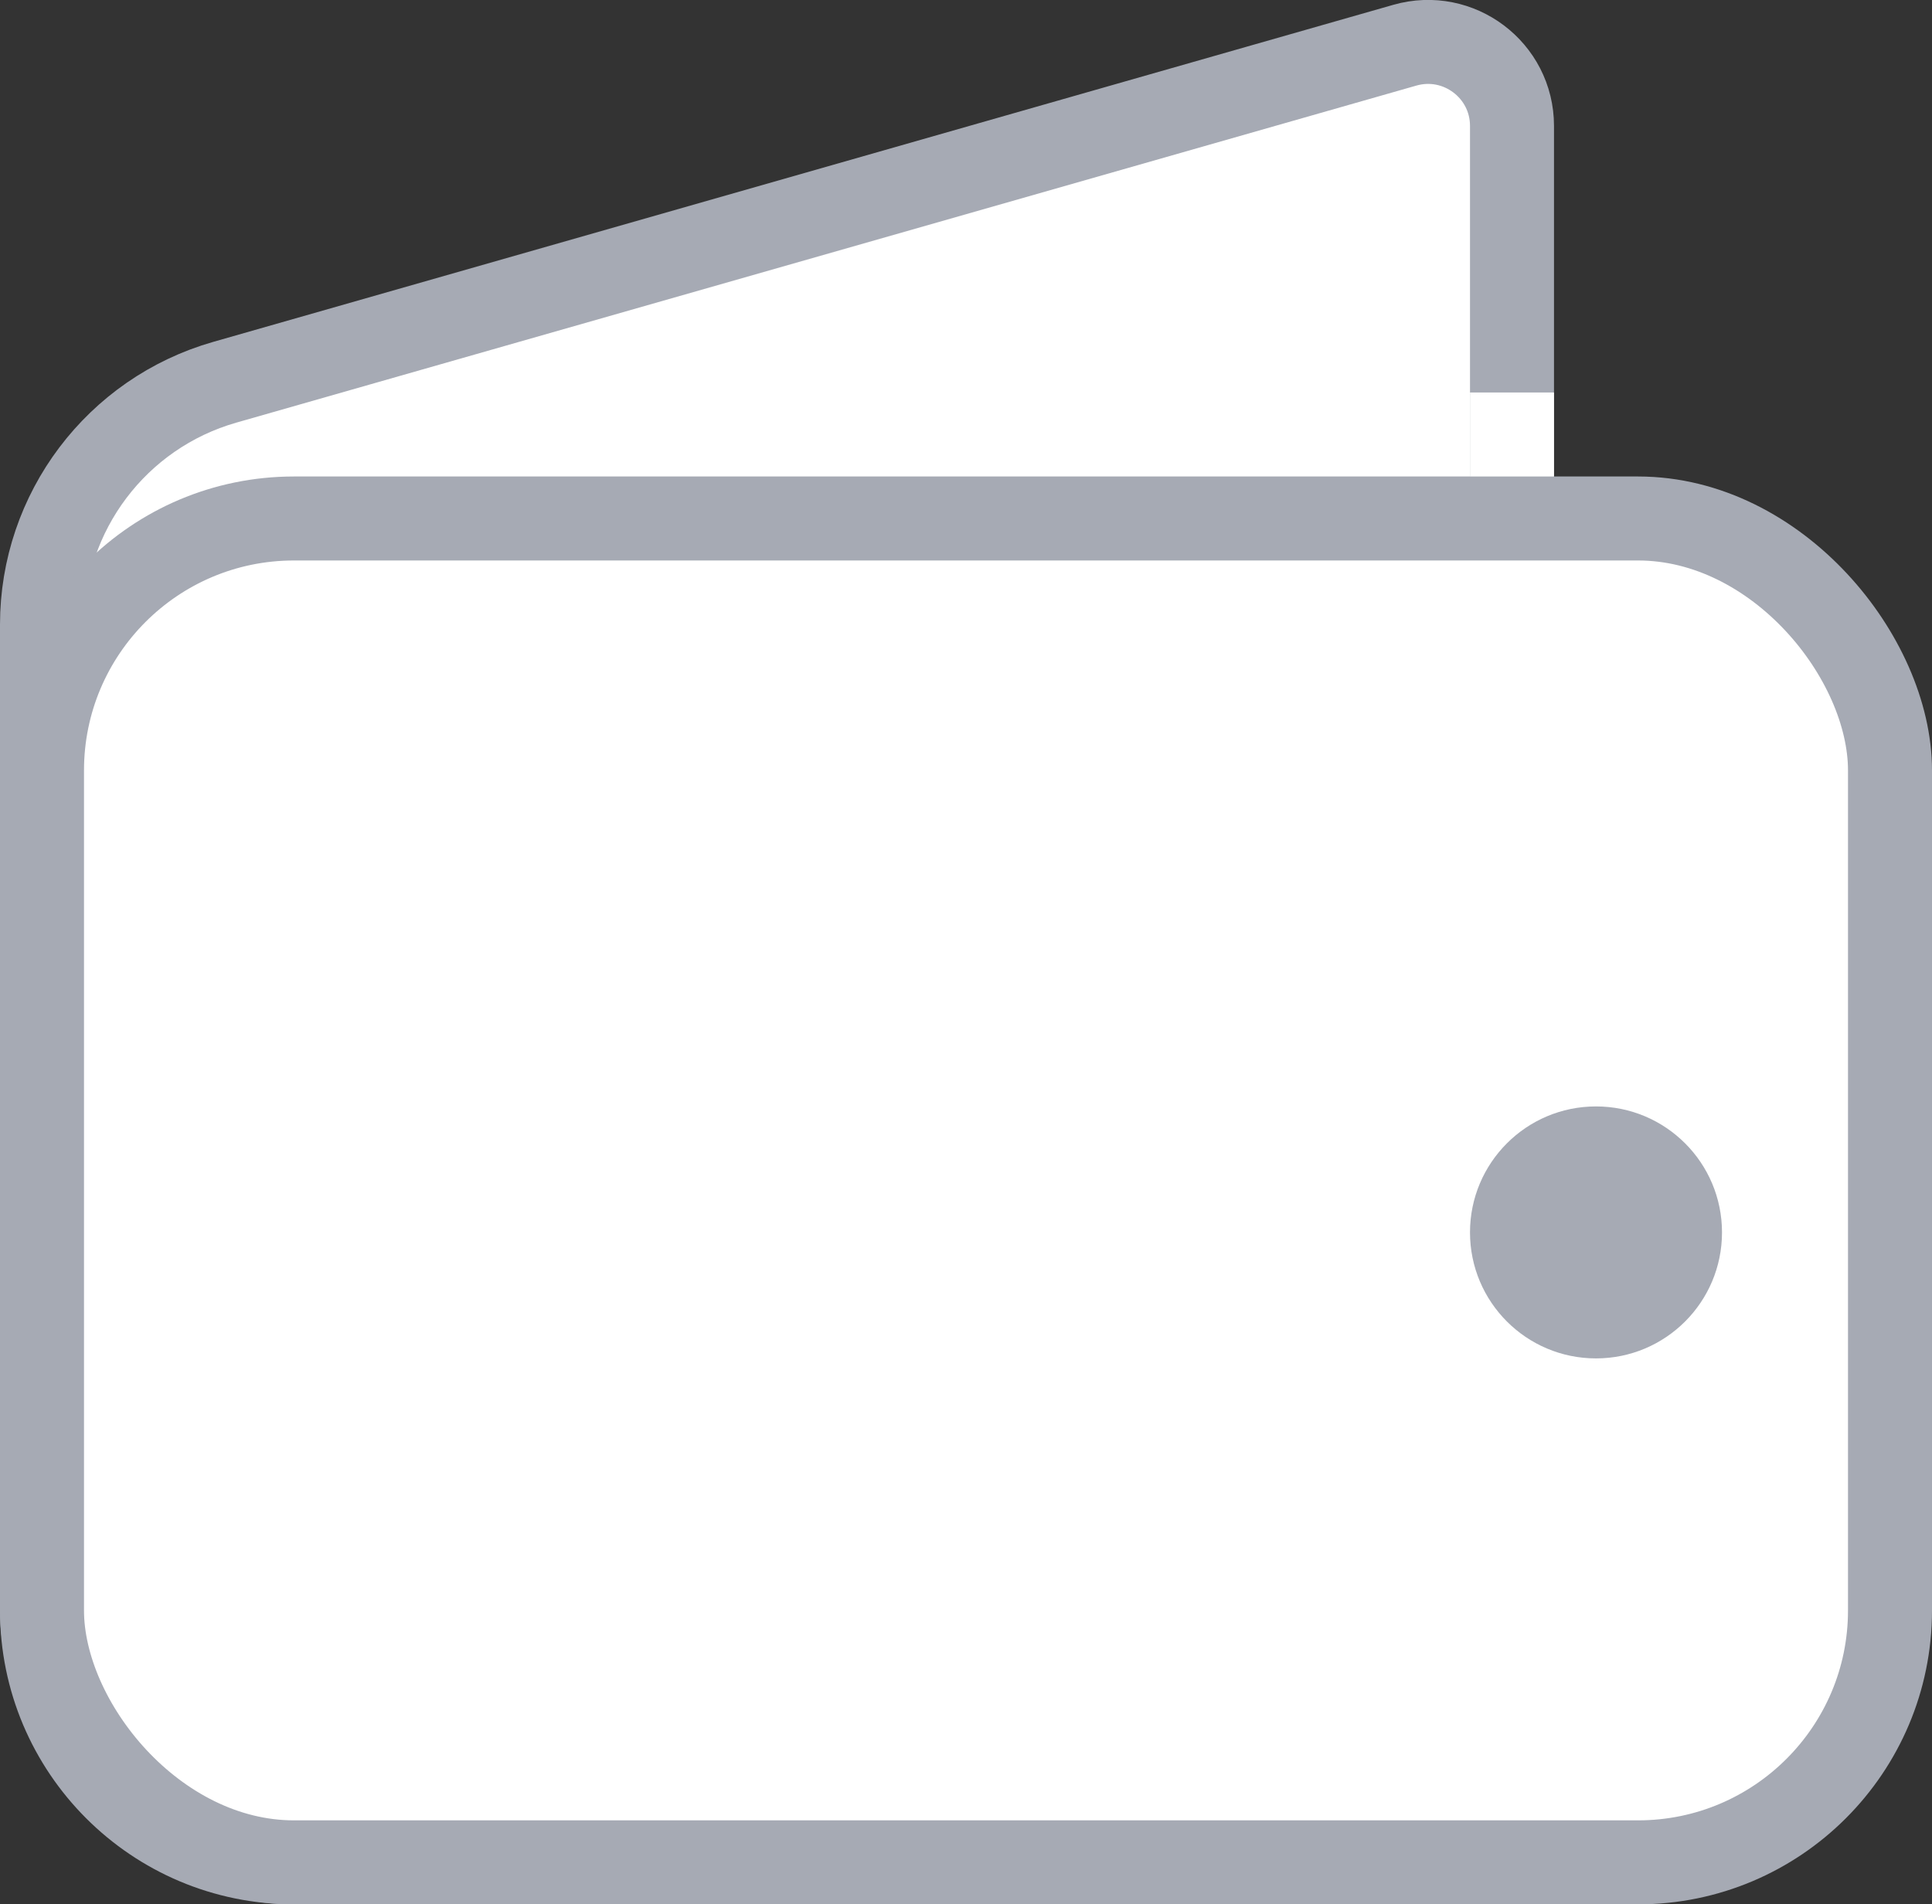 <?xml version="1.0" encoding="UTF-8" standalone="no"?>
<svg
   xmlns:dc="http://purl.org/dc/elements/1.1/"
   xmlns:cc="http://creativecommons.org/ns#"
   xmlns:rdf="http://www.w3.org/1999/02/22-rdf-syntax-ns#"
   xmlns:svg="http://www.w3.org/2000/svg"
   xmlns="http://www.w3.org/2000/svg"
   xmlns:sodipodi="http://sodipodi.sourceforge.net/DTD/sodipodi-0.dtd"
   xmlns:inkscape="http://www.inkscape.org/namespaces/inkscape"
   width="23"
   height="22.673"
   viewBox="0 0 23 22.673"
   fill="none"
   version="1.1"
   id="svg61"
   sodipodi:docname="icon_payment.svg"
   inkscape:version="1.0.1 (3bc2e813f5, 2020-09-07)">
  <rect x="0" y="0" width="23" height="22.673" fill="#333333" stroke="none"/>
  <sodipodi:namedview
     pagecolor="#ffffff"
     bordercolor="#666666"
     borderopacity="1"
     objecttolerance="10"
     gridtolerance="10"
     guidetolerance="10"
     inkscape:pageopacity="0"
     inkscape:pageshadow="2"
     inkscape:window-width="1920"
     inkscape:window-height="1057"
     id="namedview63"
     showgrid="false"
     fit-margin-top="0"
     fit-margin-left="0"
     fit-margin-right="0"
     fit-margin-bottom="0"
     inkscape:zoom="3.210842"
     inkscape:cx="42.508676"
     inkscape:cy="-14.705924"
     inkscape:window-x="-8"
     inkscape:window-y="-8"
     inkscape:window-maximized="1"
     inkscape:current-layer="svg61" />
  <path
     d="m 0.5,7.436 c 0,-1.339 0.888,-2.517 2.176,-2.885 L 16.725,0.538 c 0.639,-0.182 1.275,0.297 1.275,0.961 V 19.173 c 0,1.657 -1.343,3 -3,3 H 3.5 c -1.657,0 -3,-1.343 -3,-3 z"
     fill="#ffffff"
     stroke="#a6aab4"
     id="path16" />
  <rect
     x="0.5"
     y="6.173"
     width="22"
     height="16"
     rx="3"
     fill="#ffffff"
     stroke="#a6aab4"
     id="rect18" />
  <circle
     cx="19"
     cy="14.673"
     r="1.5"
     fill="#a6aab4"
     id="circle20" />
  <rect
     x="17.5"
     y="4.673"
     width="1"
     height="1"
     fill="#ffffff"
     id="rect22" />
  <defs
     id="defs59">
    <filter
       id="filter0_d"
       x="-107"
       y="-56"
       width="395"
       height="112"
       filterUnits="userSpaceOnUse"
       color-interpolation-filters="sRGB">
      <feFlood
         flood-opacity="0"
         result="BackgroundImageFix"
         id="feFlood26" />
      <feColorMatrix
         in="SourceAlpha"
         type="matrix"
         values="0 0 0 0 0 0 0 0 0 0 0 0 0 0 0 0 0 0 127 0"
         result="hardAlpha"
         id="feColorMatrix28" />
      <feOffset
         dy="4"
         id="feOffset30" />
      <feGaussianBlur
         stdDeviation="13"
         id="feGaussianBlur32" />
      <feColorMatrix
         type="matrix"
         values="0 0 0 0 0 0 0 0 0 0 0 0 0 0 0 0 0 0 0.06 0"
         id="feColorMatrix34" />
      <feBlend
         mode="normal"
         in2="BackgroundImageFix"
         result="effect1_dropShadow"
         id="feBlend36" />
      <feBlend
         mode="normal"
         in="SourceGraphic"
         in2="effect1_dropShadow"
         result="shape"
         id="feBlend38" />
    </filter>
    <filter
       id="filter1_d"
       x="-111"
       y="-20"
       width="403"
       height="112"
       filterUnits="userSpaceOnUse"
       color-interpolation-filters="sRGB">
      <feFlood
         flood-opacity="0"
         result="BackgroundImageFix"
         id="feFlood41" />
      <feColorMatrix
         in="SourceAlpha"
         type="matrix"
         values="0 0 0 0 0 0 0 0 0 0 0 0 0 0 0 0 0 0 127 0"
         result="hardAlpha"
         id="feColorMatrix43" />
      <feOffset
         dy="-4"
         id="feOffset45" />
      <feGaussianBlur
         stdDeviation="7"
         id="feGaussianBlur47" />
      <feColorMatrix
         type="matrix"
         values="0 0 0 0 0 0 0 0 0 0 0 0 0 0 0 0 0 0 0.06 0"
         id="feColorMatrix49" />
      <feBlend
         mode="normal"
         in2="BackgroundImageFix"
         result="effect1_dropShadow"
         id="feBlend51" />
      <feBlend
         mode="normal"
         in="SourceGraphic"
         in2="effect1_dropShadow"
         result="shape"
         id="feBlend53" />
    </filter>
    <clipPath
       id="clip0">
      <rect
         width="375"
         height="812"
         fill="#ffffff"
         transform="translate(-97,-730)"
         id="rect56"
         x="0"
         y="0" />
    </clipPath>
  </defs>
</svg>
